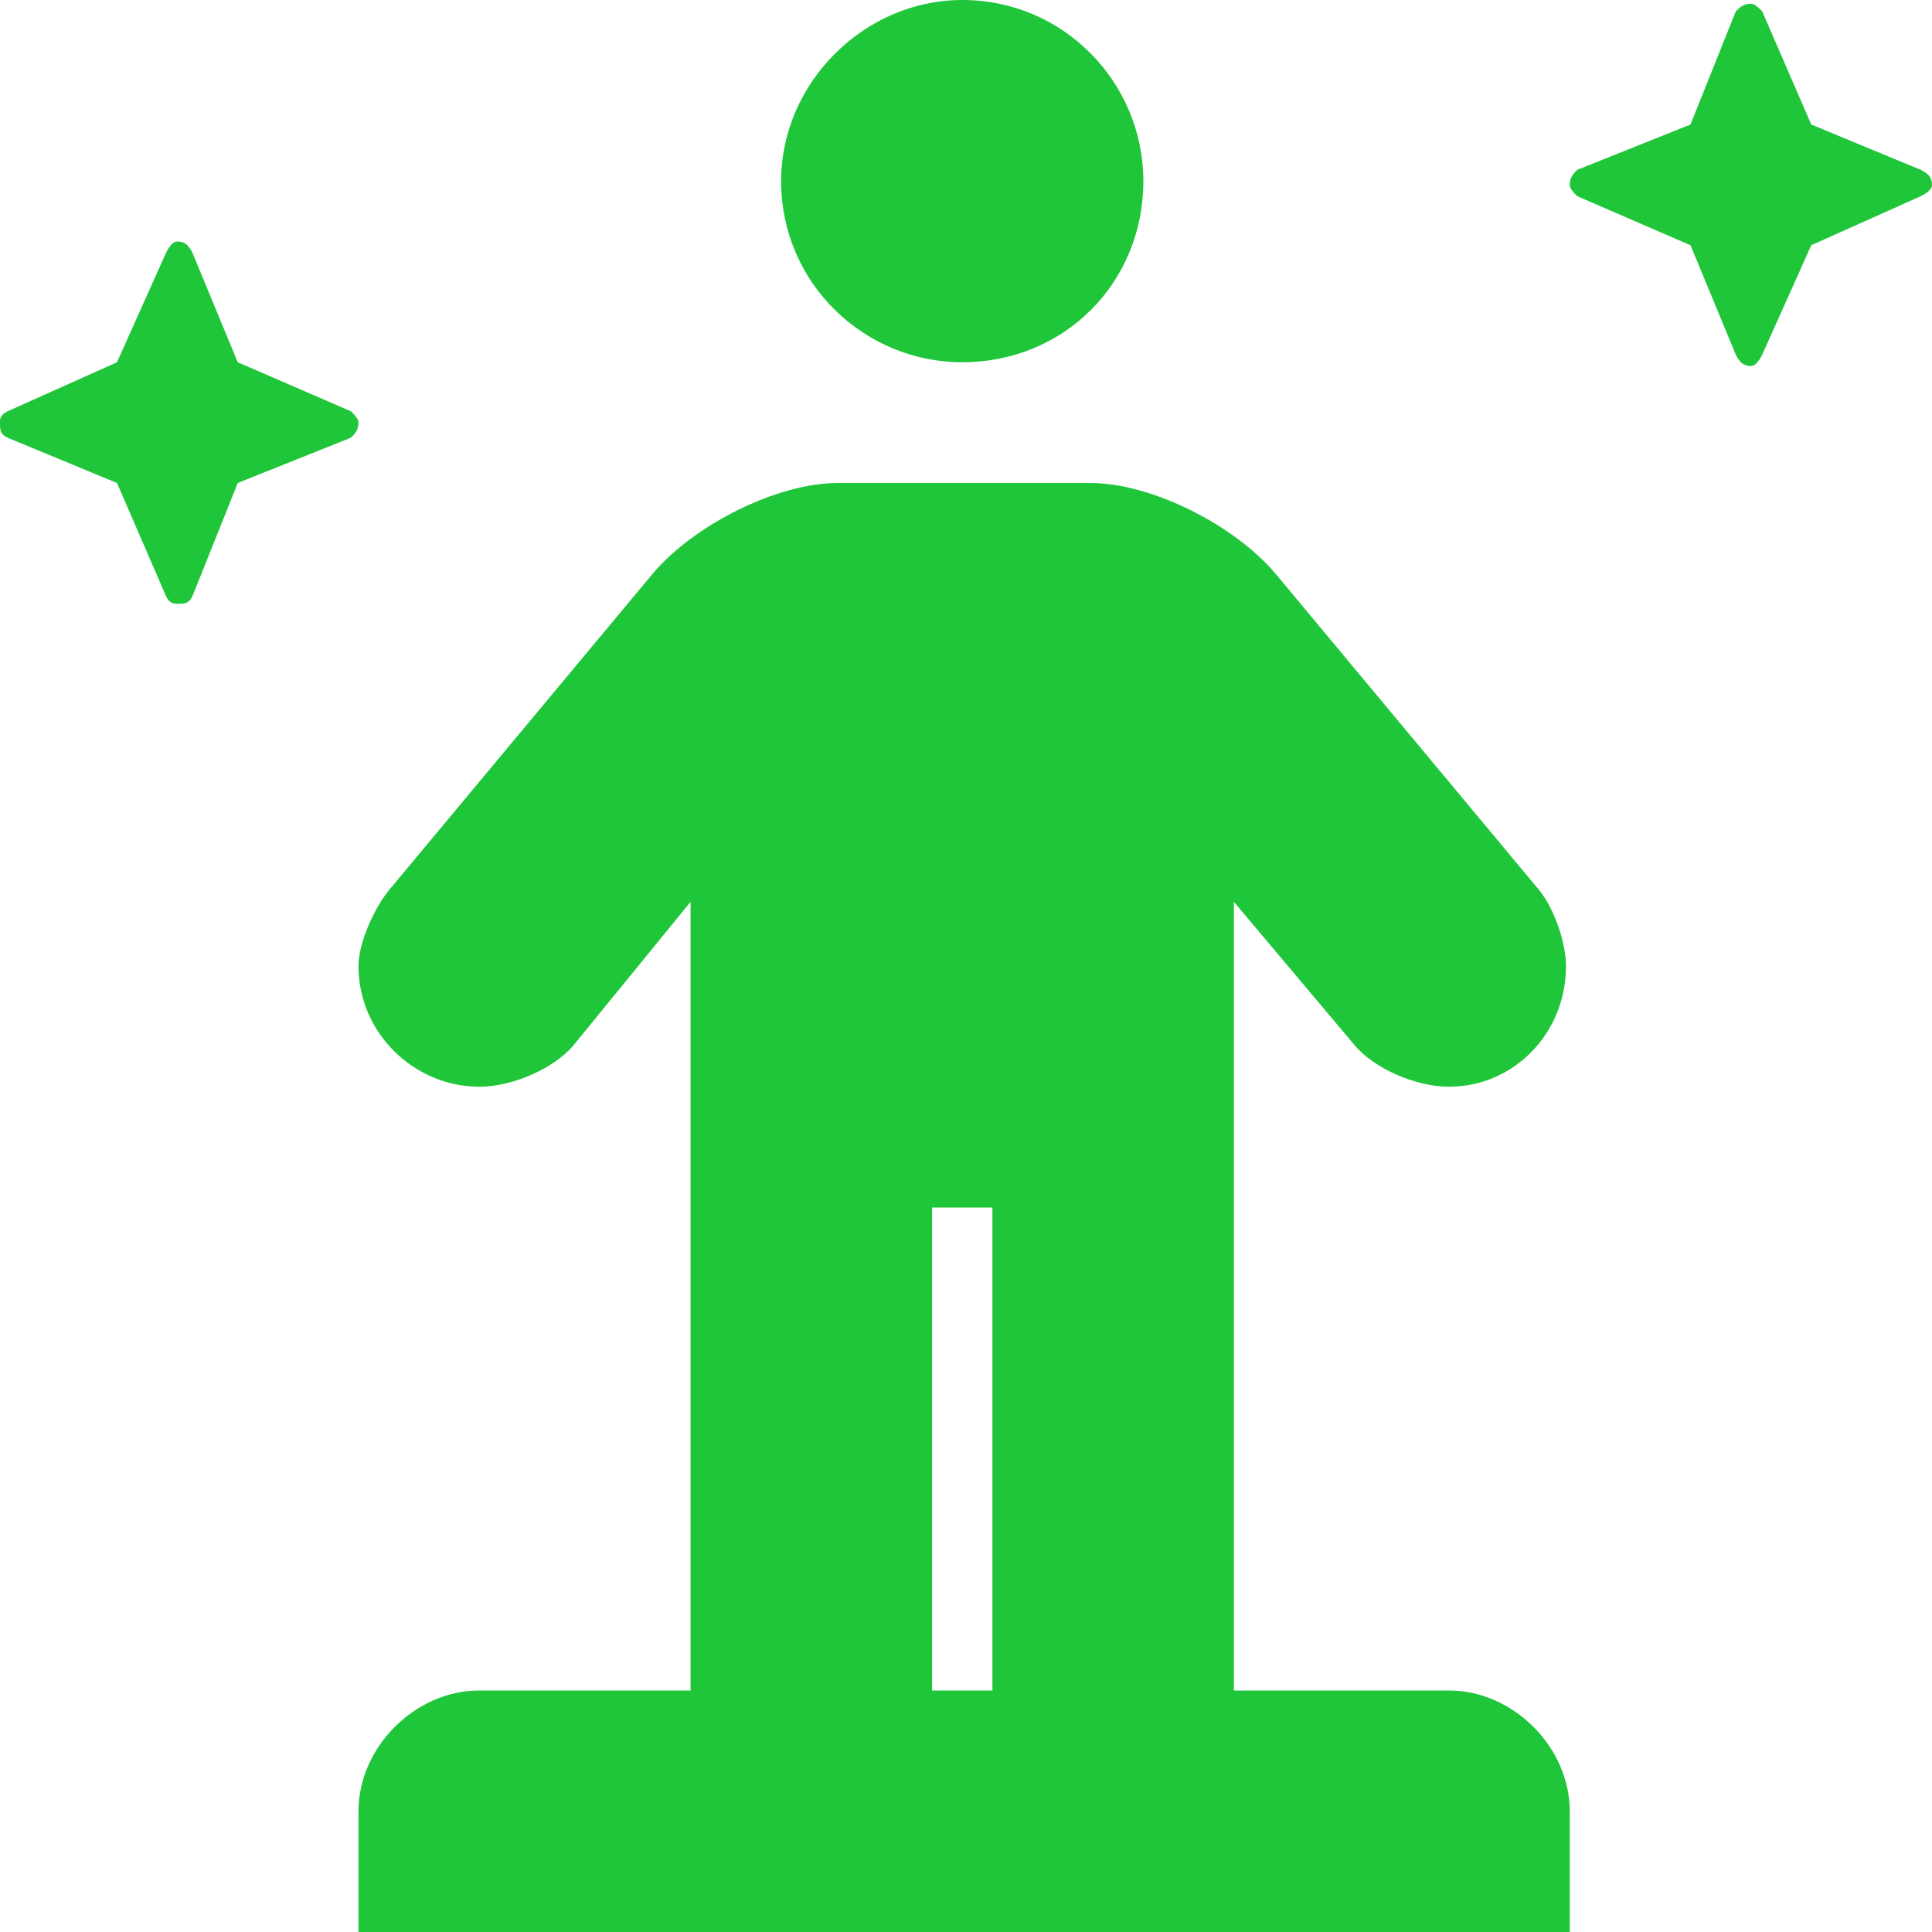 <svg xmlns="http://www.w3.org/2000/svg" width="54" height="54" fill="none" viewBox="0 0 54 54"><g style="mix-blend-mode:multiply"><path fill="#1FC63A" d="M40.5 47.25H34.488V25.207L37.863 29.215C38.391 29.848 39.551 30.375 40.5 30.375C42.293 30.375 43.77 28.898 43.77 27C43.77 26.367 43.453 25.418 43.031 24.891L35.648 16.031C34.488 14.66 32.168 13.5 30.48 13.5H23.414C21.727 13.5 19.406 14.66 18.246 16.031L10.863 24.891C10.441 25.418 10.02 26.367 10.02 27C10.02 28.898 11.602 30.375 13.395 30.375C14.344 30.375 15.504 29.848 16.031 29.215L19.301 25.207V47.25H13.395C11.602 47.25 10.02 48.832 10.02 50.625V54H43.875V50.625C43.875 48.832 42.293 47.25 40.5 47.25ZM27.738 47.25H26.051V33.75H27.738V47.25ZM26.895 10.125C29.742 10.125 31.957 7.91 31.957 5.062C31.957 2.32 29.742 0 26.895 0V0.105V0C24.152 0 21.832 2.32 21.832 5.062C21.832 7.91 24.152 10.125 26.895 10.125ZM53.684 4.746L50.625 3.48L49.254 0.316C49.148 0.211 49.043 0.105 48.938 0.105C48.727 0.105 48.621 0.211 48.516 0.316L47.25 3.48L44.086 4.746C43.98 4.852 43.875 4.957 43.875 5.168C43.875 5.273 43.98 5.379 44.086 5.484L47.25 6.855L48.516 9.914C48.621 10.125 48.727 10.23 48.938 10.23C49.043 10.23 49.148 10.125 49.254 9.914L50.625 6.855L53.684 5.484C53.895 5.379 54 5.273 54 5.168C54 4.957 53.895 4.852 53.684 4.746ZM6.645 10.125L5.379 7.066C5.273 6.855 5.168 6.75 4.957 6.75C4.852 6.75 4.746 6.855 4.641 7.066L3.27 10.125L0.211 11.496C0 11.602 0 11.707 0 11.812C0 12.023 0 12.129 0.211 12.234L3.27 13.5L4.641 16.664C4.746 16.875 4.852 16.875 4.957 16.875C5.168 16.875 5.273 16.875 5.379 16.664L6.645 13.5L9.809 12.234C9.914 12.129 10.02 12.023 10.02 11.812C10.02 11.707 9.914 11.602 9.809 11.496L6.645 10.125Z"/></g></svg>